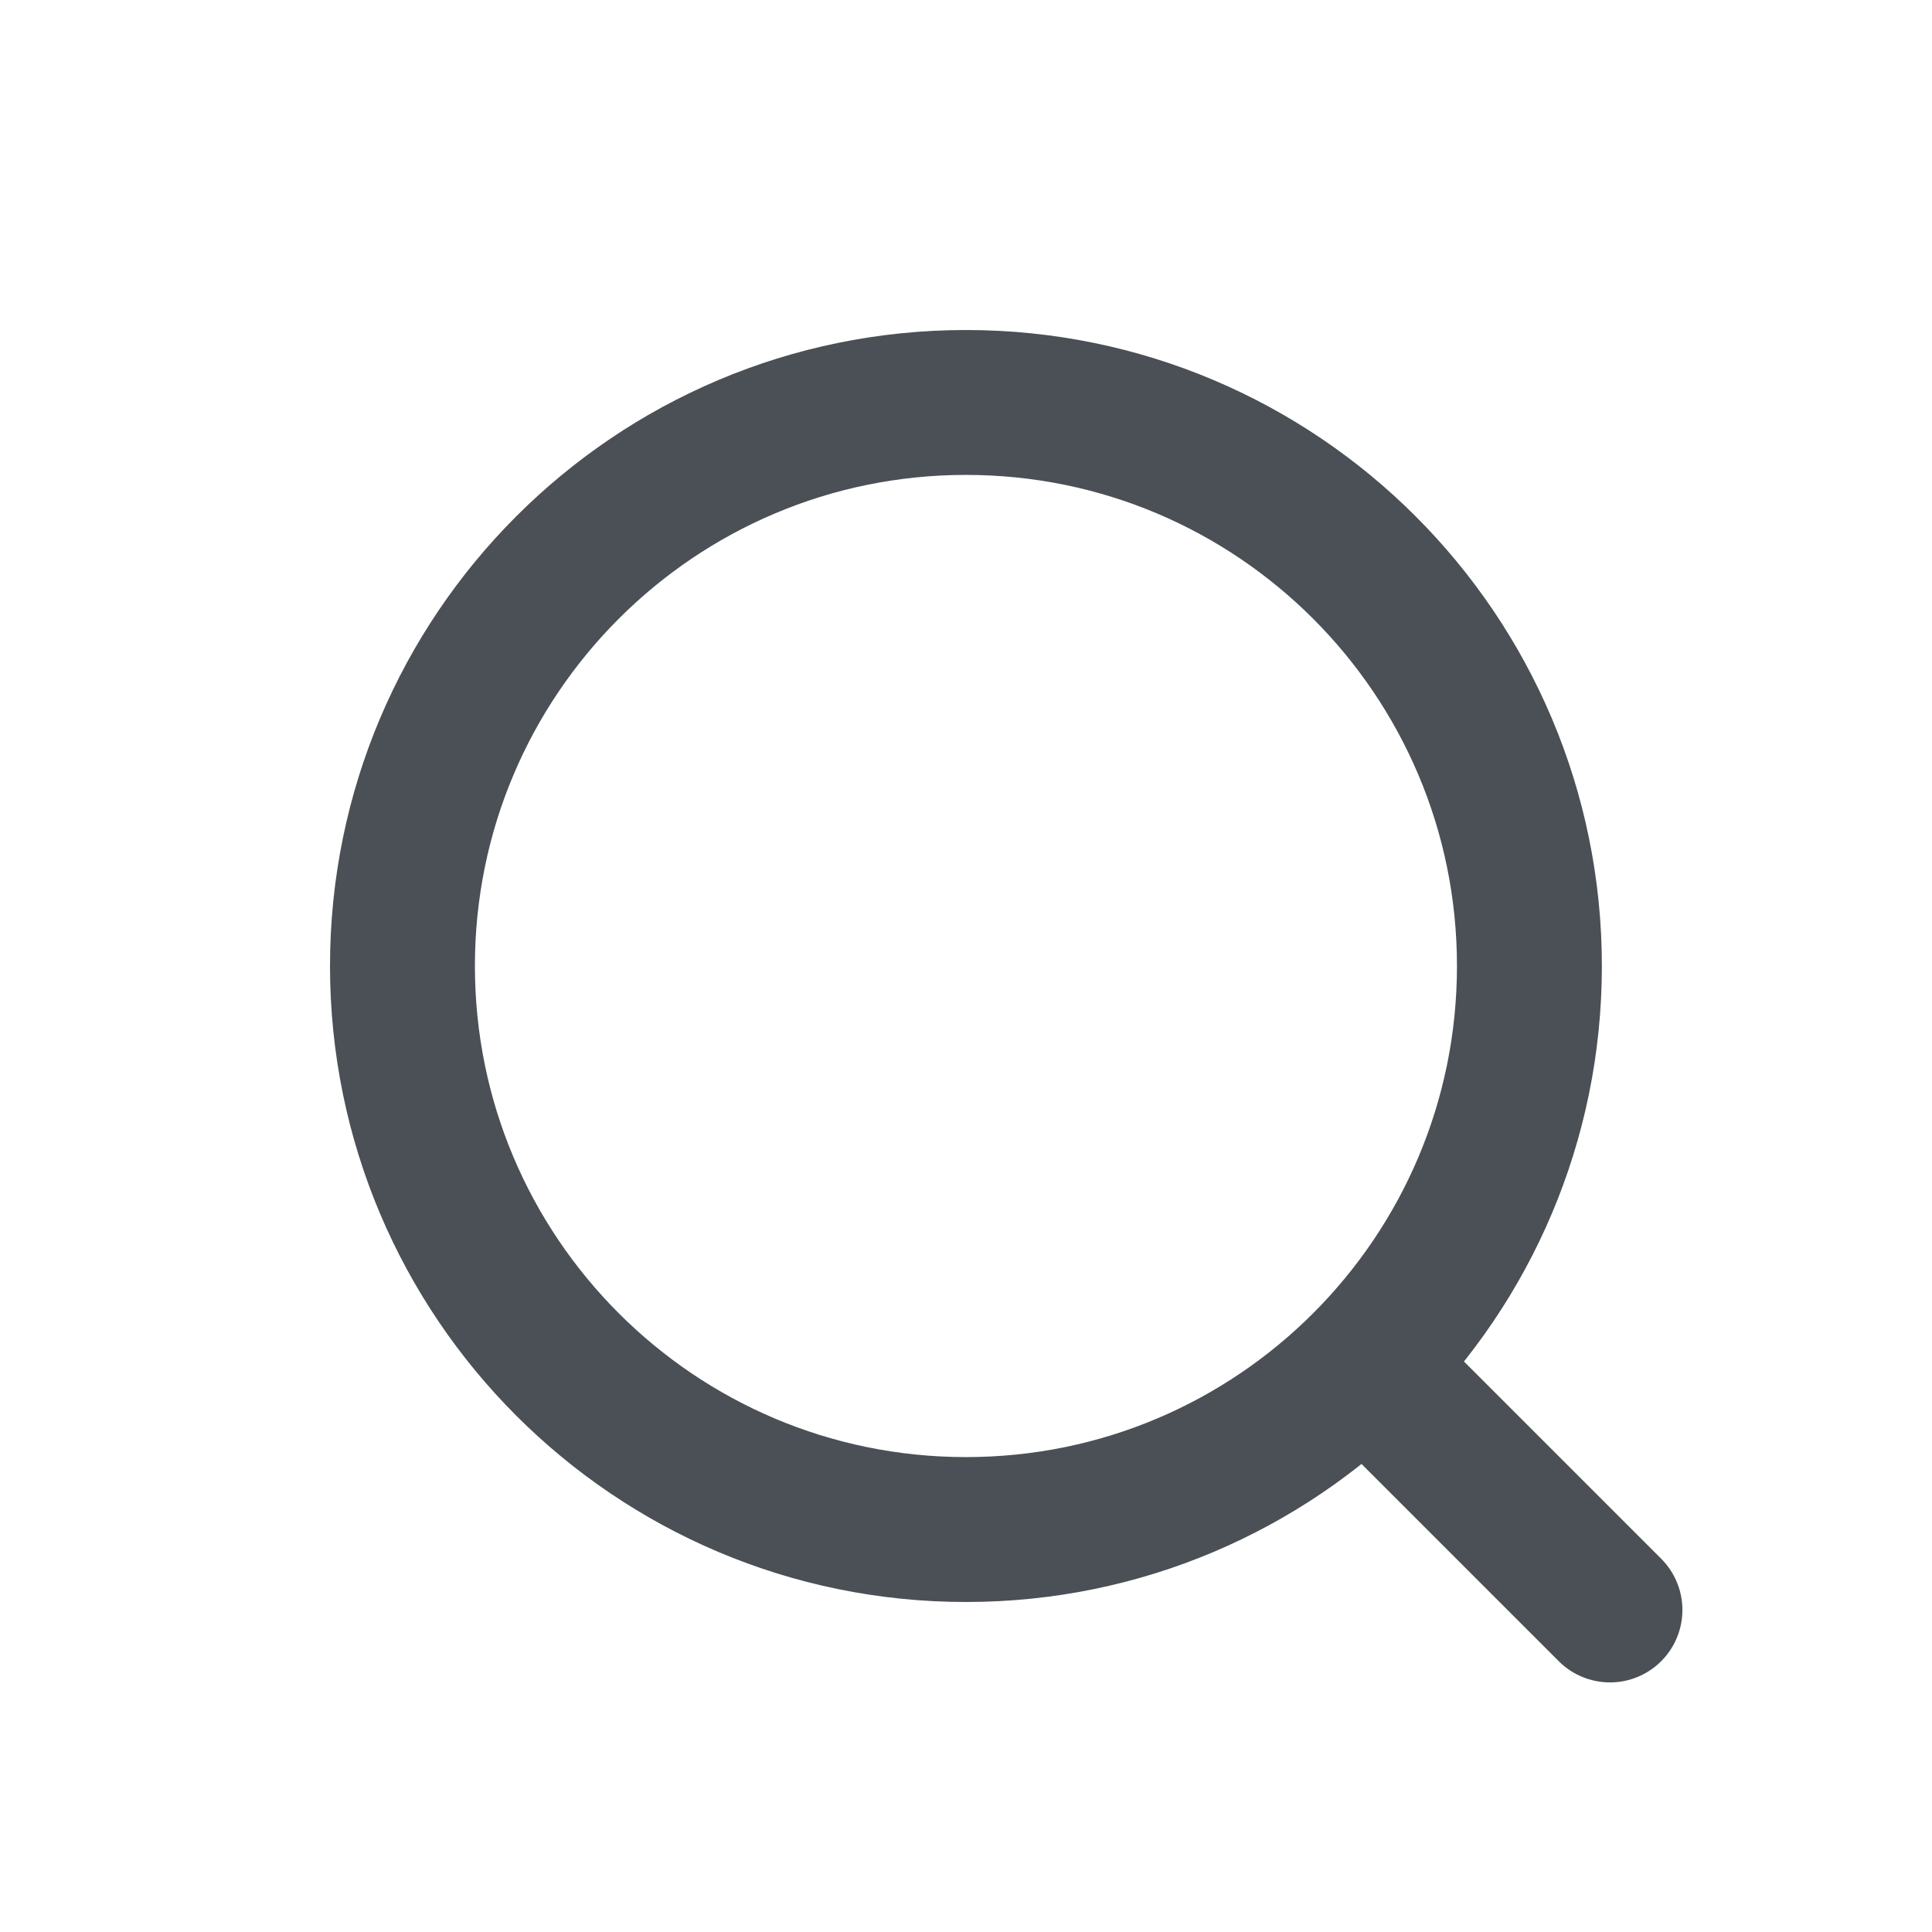 <svg width="16" height="16" viewBox="0 0 16 16" fill="none" xmlns="http://www.w3.org/2000/svg">
<path d="M11.333 11.333L13.333 13.333M12.666 8C12.666 10.577 10.577 12.667 8 12.667C5.422 12.667 3.333 10.577 3.333 8C3.333 5.423 5.422 3.333 8 3.333C10.577 3.333 12.666 5.423 12.666 8Z" stroke="#4A5055" stroke-width="1.2" stroke-linecap="round" stroke-linejoin="round"/>
</svg>
